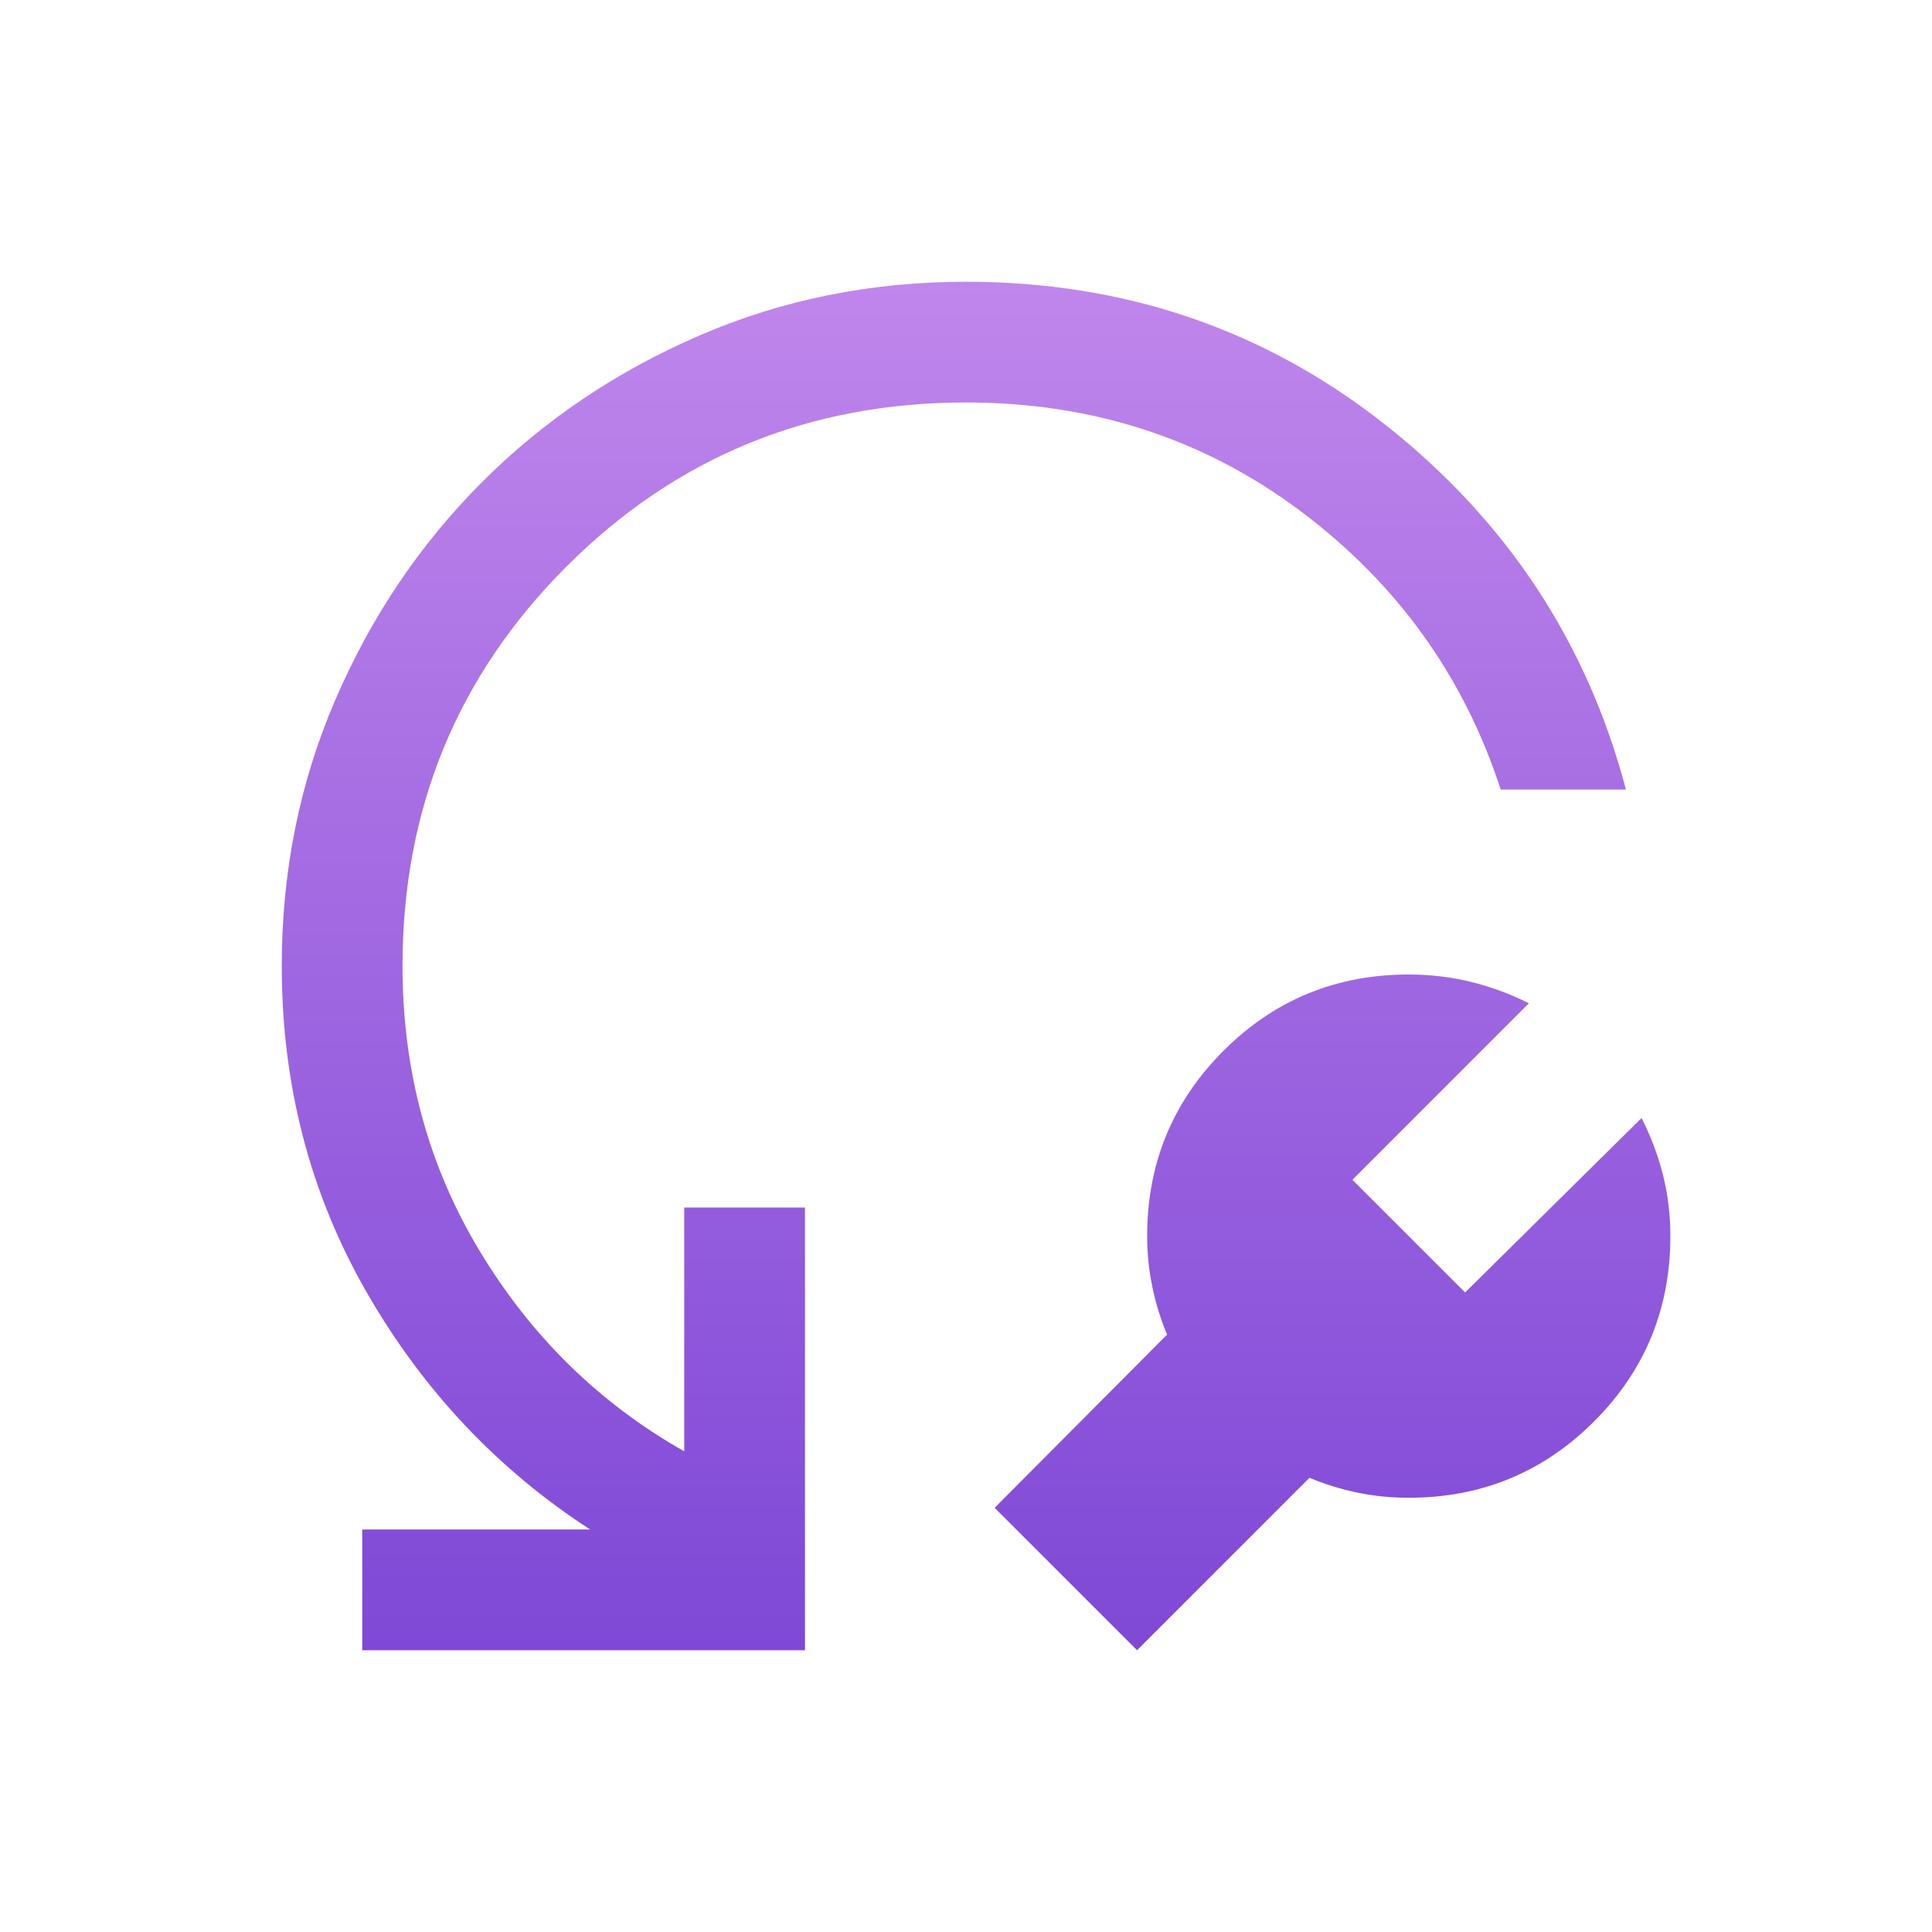 <svg width="50" height="50" viewBox="0 0 50 50" fill="none" xmlns="http://www.w3.org/2000/svg">
<mask id="mask0_19_140" style="mask-type:alpha" maskUnits="userSpaceOnUse" x="0" y="0" width="50" height="50">
<rect width="50" height="50" fill="#D9D9D9"/>
</mask>
<g mask="url(#mask0_19_140)">
<path d="M33.89 38.245L29.427 42.708L25.741 39.022L30.204 34.539C30.038 34.144 29.911 33.731 29.822 33.301C29.732 32.871 29.688 32.434 29.688 31.991C29.688 30.111 30.346 28.512 31.663 27.195C32.98 25.878 34.578 25.22 36.458 25.22C37.017 25.22 37.557 25.285 38.081 25.414C38.604 25.544 39.1 25.728 39.567 25.965L35 30.533L37.917 33.449L42.484 28.934C42.722 29.402 42.905 29.888 43.035 30.395C43.164 30.901 43.229 31.433 43.229 31.991C43.229 33.871 42.571 35.47 41.254 36.787C39.937 38.103 38.339 38.762 36.458 38.762C35.994 38.762 35.548 38.717 35.122 38.627C34.696 38.538 34.286 38.411 33.89 38.245ZM42.079 20.433H38.838C37.882 17.497 36.153 15.094 33.652 13.223C31.151 11.352 28.267 10.416 25 10.416C20.938 10.416 17.491 11.831 14.661 14.661C11.832 17.491 10.417 20.937 10.417 25C10.417 27.713 11.084 30.175 12.42 32.386C13.755 34.596 15.518 36.321 17.708 37.56V31.25H20.833V42.708H9.375V39.583H15.272C12.866 38.021 10.934 35.967 9.477 33.423C8.02 30.879 7.292 28.071 7.292 25C7.292 22.543 7.756 20.24 8.686 18.093C9.615 15.945 10.879 14.073 12.476 12.476C14.073 10.879 15.946 9.615 18.093 8.686C20.24 7.756 22.543 7.292 25 7.292C29.118 7.292 32.744 8.531 35.876 11.011C39.007 13.492 41.075 16.632 42.079 20.433Z" fill="url(#paint0_linear_19_140)"/>
</g>
<defs>
<linearGradient id="paint0_linear_19_140" x1="25.26" y1="7.292" x2="25.26" y2="42.708" gradientUnits="userSpaceOnUse">
<stop stop-color="#C086EC"/>
<stop offset="1" stop-color="#7F48D6"/>
</linearGradient>
</defs>
</svg>
